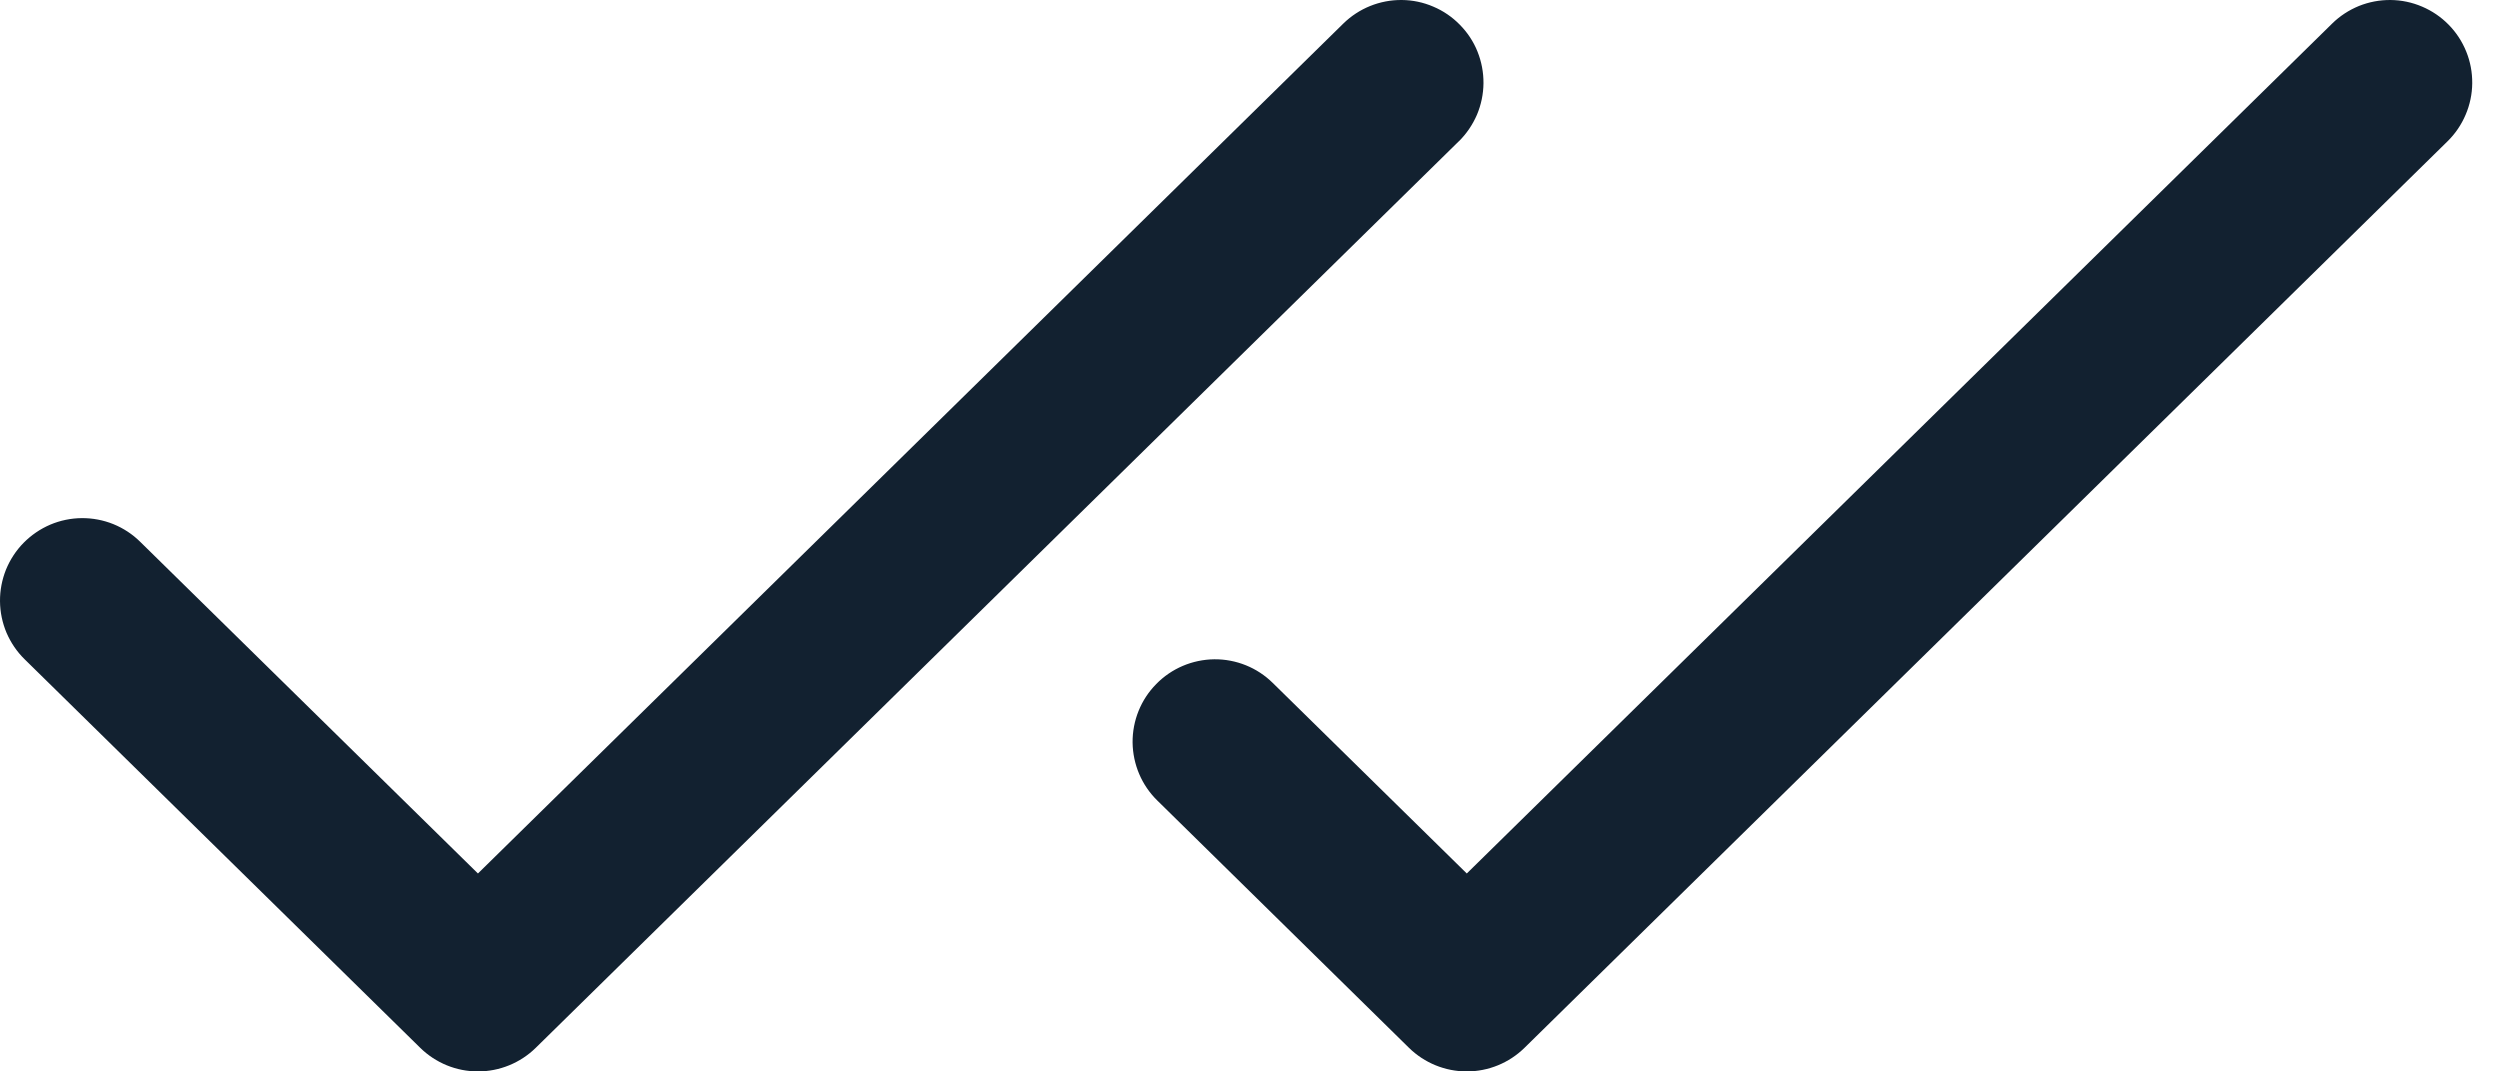 <svg width="28" height="12" viewBox="0 0 28 12" fill="none" xmlns="http://www.w3.org/2000/svg">
<path d="M16.338 1.583L6.001 11.735C5.828 11.905 5.595 12 5.353 12C5.111 12 4.879 11.905 4.706 11.735L0.276 7.384C0.189 7.299 0.121 7.198 0.073 7.087C0.026 6.975 0.001 6.855 3.25364e-05 6.734C-0.001 6.613 0.022 6.493 0.067 6.38C0.113 6.268 0.18 6.165 0.265 6.079C0.35 5.993 0.451 5.924 0.563 5.876C0.674 5.829 0.794 5.804 0.915 5.803C1.037 5.802 1.157 5.825 1.269 5.87C1.382 5.916 1.484 5.983 1.57 6.068L5.353 9.783L15.044 0.265C15.219 0.093 15.455 -0.002 15.7 0C15.821 0.001 15.941 0.026 16.052 0.074C16.164 0.121 16.265 0.19 16.35 0.277C16.435 0.363 16.503 0.465 16.548 0.578C16.593 0.69 16.616 0.811 16.615 0.932C16.614 1.053 16.589 1.173 16.542 1.285C16.494 1.396 16.425 1.498 16.339 1.583H16.338ZM27.425 0.277C27.34 0.19 27.238 0.121 27.127 0.074C27.015 0.026 26.895 0.001 26.774 3.60141e-05C26.653 -0.001 26.532 0.022 26.42 0.067C26.308 0.113 26.205 0.18 26.119 0.265L16.428 9.783L14.255 7.649C14.081 7.477 13.845 7.382 13.6 7.384C13.355 7.387 13.121 7.486 12.95 7.661C12.778 7.835 12.683 8.071 12.685 8.316C12.688 8.561 12.787 8.795 12.962 8.966L15.78 11.735C15.953 11.905 16.186 12 16.428 12C16.67 12 16.902 11.905 17.075 11.735L27.412 1.583C27.499 1.498 27.568 1.396 27.615 1.285C27.663 1.173 27.688 1.053 27.689 0.932C27.69 0.811 27.668 0.691 27.622 0.578C27.577 0.466 27.51 0.363 27.425 0.277Z" fill="#122130"/>
</svg>
